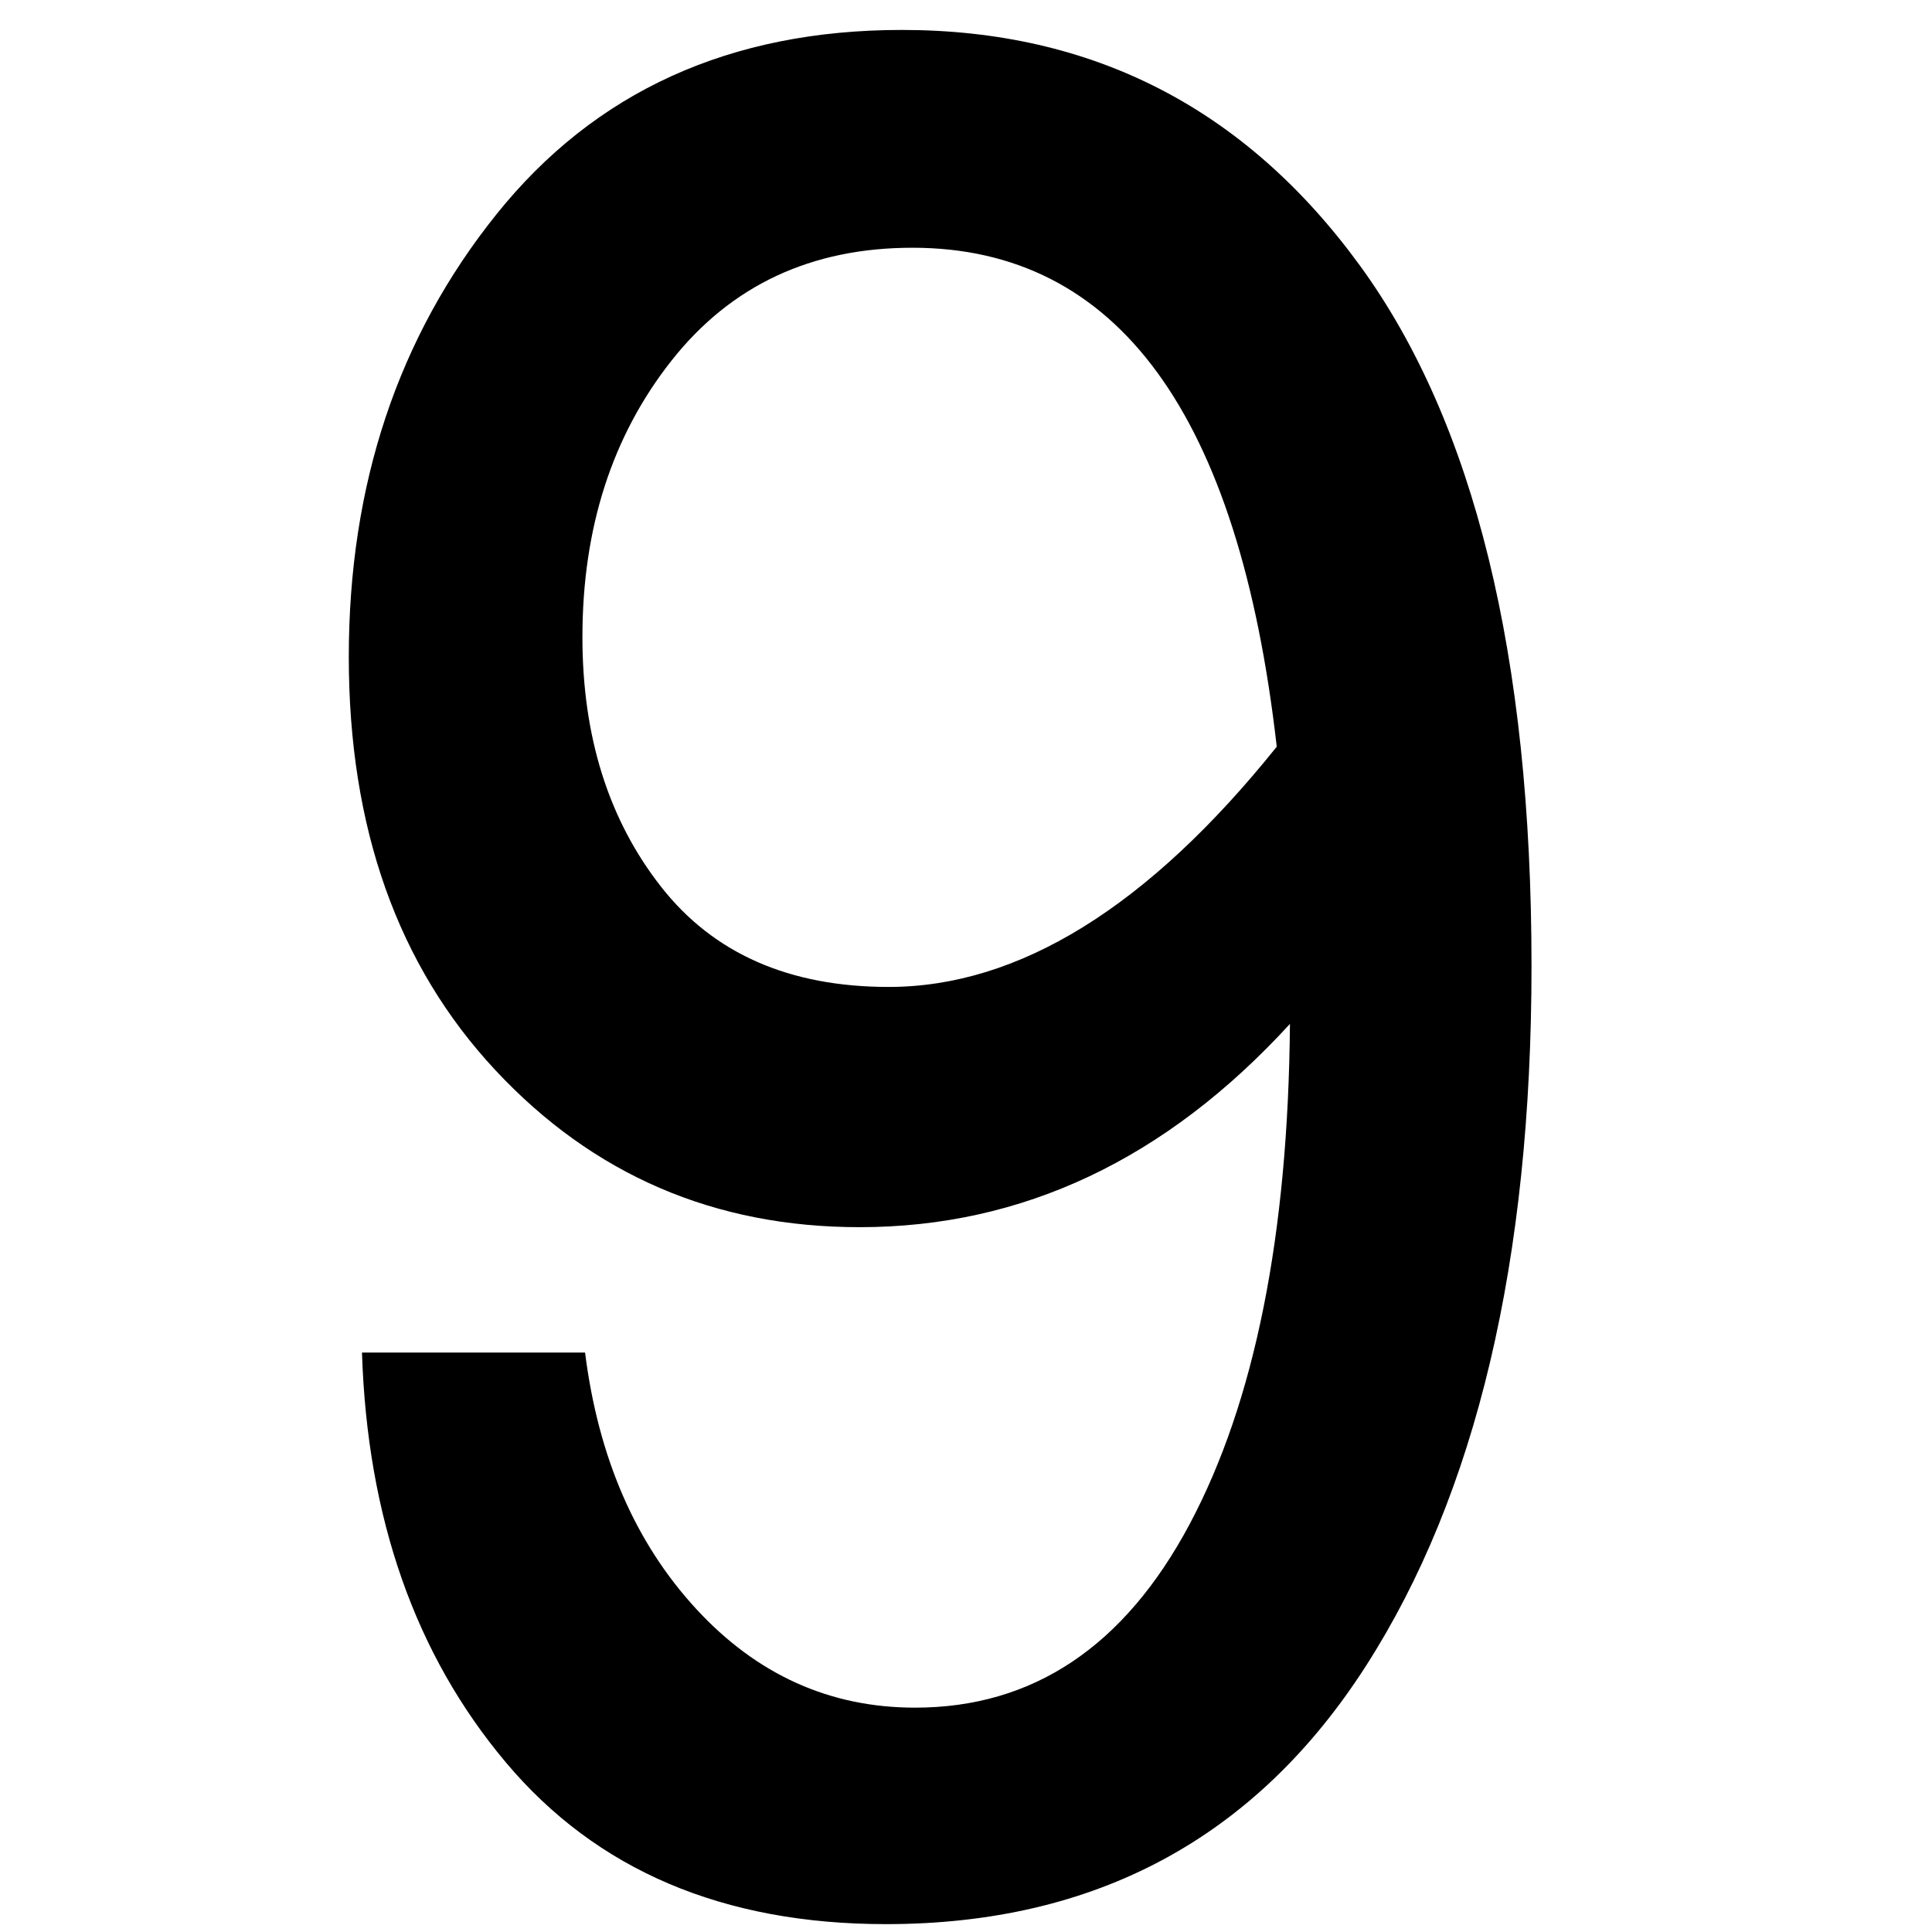 <?xml version="1.0" encoding="utf-8"?>
<!-- Generator: Adobe Illustrator 16.0.0, SVG Export Plug-In . SVG Version: 6.00 Build 0)  -->
<!DOCTYPE svg PUBLIC "-//W3C//DTD SVG 1.1//EN" "http://www.w3.org/Graphics/SVG/1.1/DTD/svg11.dtd">
<svg version="1.1" id="Layer_1" xmlns="http://www.w3.org/2000/svg" xmlns:xlink="http://www.w3.org/1999/xlink" x="0px" y="0px"
	 width="500px" height="500px" viewBox="0 0 500 500" enable-background="new 0 0 500 500" xml:space="preserve">
<g>
	<path d="M93.682,350.046h57.733c3.416,27.104,12.981,49.192,28.695,66.273c15.714,17.08,34.615,25.621,56.708,25.621
		c30.516,0,54.199-15.827,71.056-47.484c16.852-31.653,25.504-74.813,25.963-129.473c-32.111,35.074-69.235,52.609-111.366,52.609
		c-37.578,0-69.006-13.548-94.286-40.652c-25.279-27.1-37.919-62.74-37.919-106.925c0-44.634,12.752-82.841,38.261-114.612
		c25.503-31.77,60.466-47.655,104.875-47.655c49.417,0,88.932,20.326,118.54,60.978c29.604,40.652,44.41,101.064,44.41,181.226
		c0,76.297-14.295,136.705-42.873,181.226c-28.583,44.527-69.978,66.786-124.176,66.786c-42.136,0-74.931-13.947-98.385-41.848
		C107.459,428.222,95.049,392.865,93.682,350.046z M330.421,193.245c-9.795-86.086-41.224-129.13-94.286-129.13
		c-26.192,0-46.972,9.736-62.345,29.208c-15.373,19.472-23.059,43.332-23.059,71.568c0,25.739,6.773,47.26,20.326,64.565
		c13.547,17.31,33.19,25.963,58.929,25.963C263.688,255.419,297.167,234.698,330.421,193.245z"/>
</g>
</svg>
